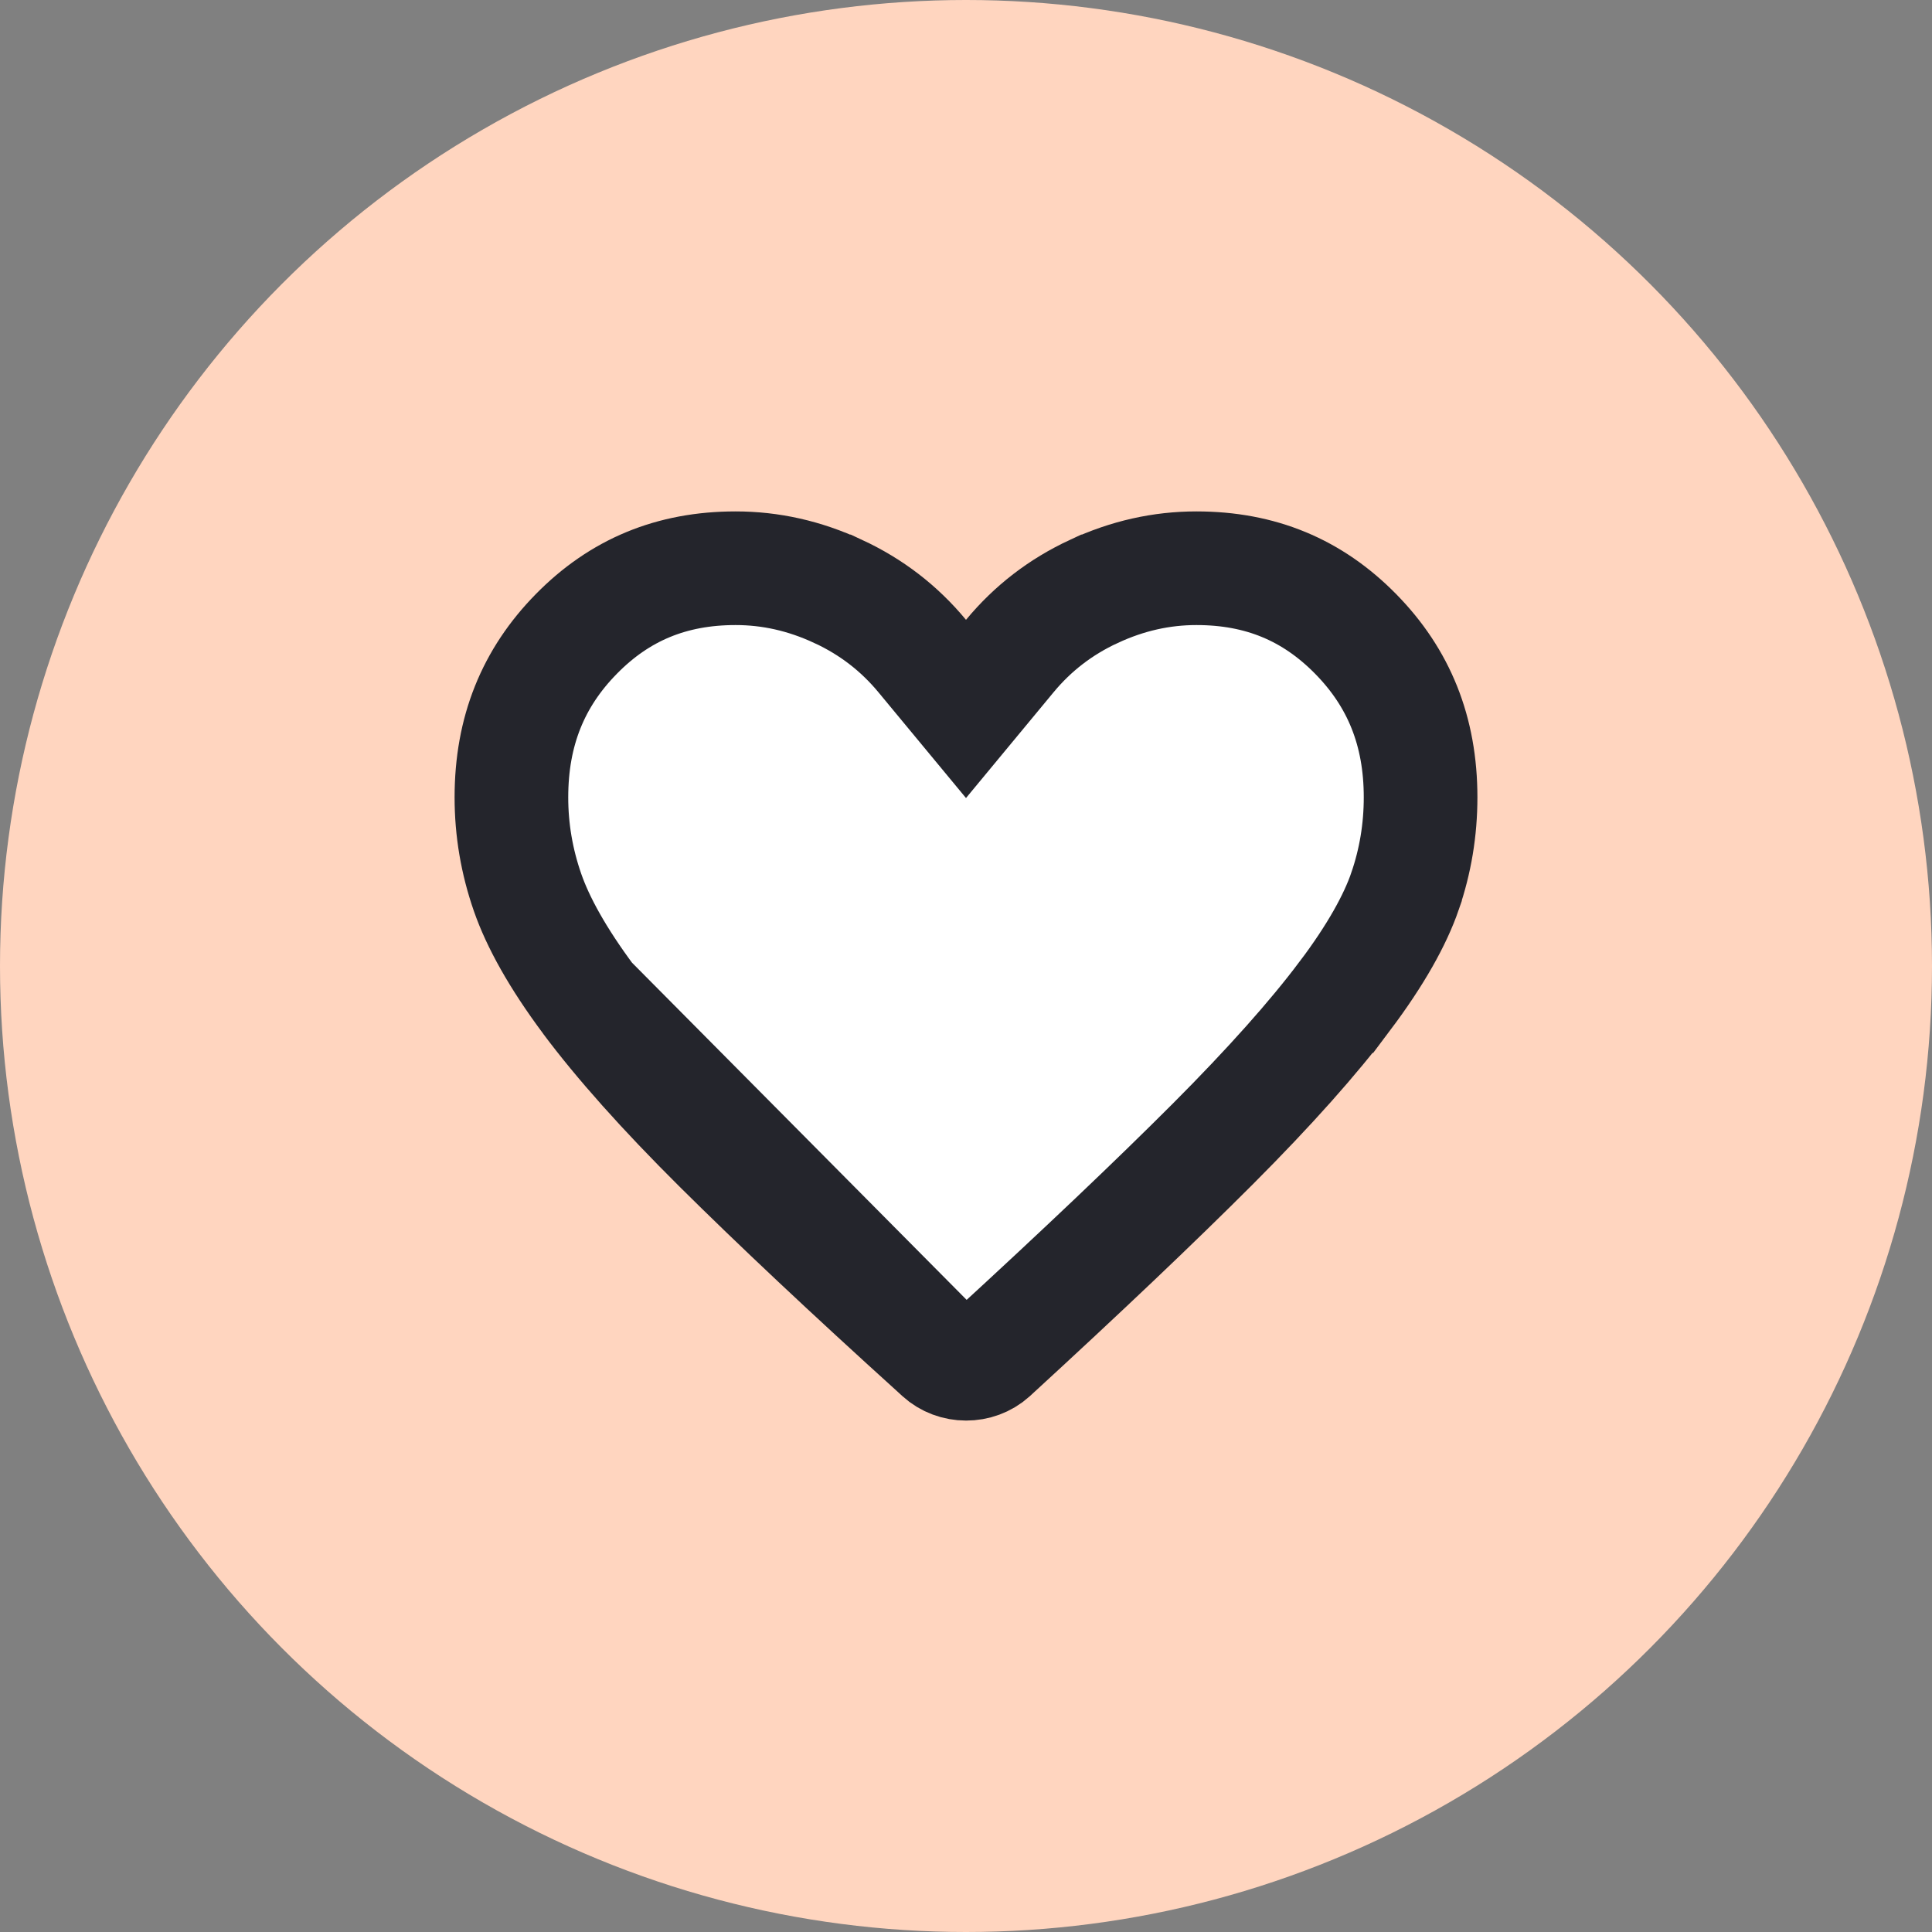 <svg width="34" height="34" viewBox="0 0 34 34" fill="none" xmlns="http://www.w3.org/2000/svg">
<rect x="0" y="0" width="34" height="34" fill="#808080" stroke="none"/>
<circle cx="17" cy="17" r="17" fill="#FFD5BF"/>
<path d="M16.503 23.783L16.503 23.783L16.553 23.829C16.802 24.056 17.201 24.057 17.45 23.831C19.037 22.375 20.334 21.142 21.344 20.131C22.348 19.125 23.117 18.259 23.665 17.53L23.666 17.53C24.215 16.8 24.553 16.187 24.726 15.685L24.726 15.684C24.908 15.155 25 14.605 25 14.031C25 12.867 24.618 11.93 23.857 11.156C23.096 10.382 22.184 10 21.055 10C20.44 10 19.841 10.133 19.25 10.408L19.249 10.408C18.664 10.68 18.175 11.057 17.77 11.546L17 12.476L16.23 11.546C15.825 11.057 15.336 10.68 14.751 10.408L14.75 10.408C14.159 10.133 13.56 10 12.945 10C11.816 10 10.903 10.382 10.143 11.156C9.382 11.93 9 12.867 9 14.031C9 14.602 9.094 15.158 9.284 15.705C9.466 16.229 9.812 16.857 10.36 17.593L16.503 23.783ZM16.503 23.783L16.499 23.779M16.503 23.783L16.499 23.779M16.499 23.779C14.943 22.371 13.667 21.17 12.666 20.176M16.499 23.779L12.666 20.176M12.666 20.176C11.671 19.187 10.907 18.327 10.36 17.594L12.666 20.176Z" fill="white" stroke="#24252C" stroke-width="2"/>
</svg>
